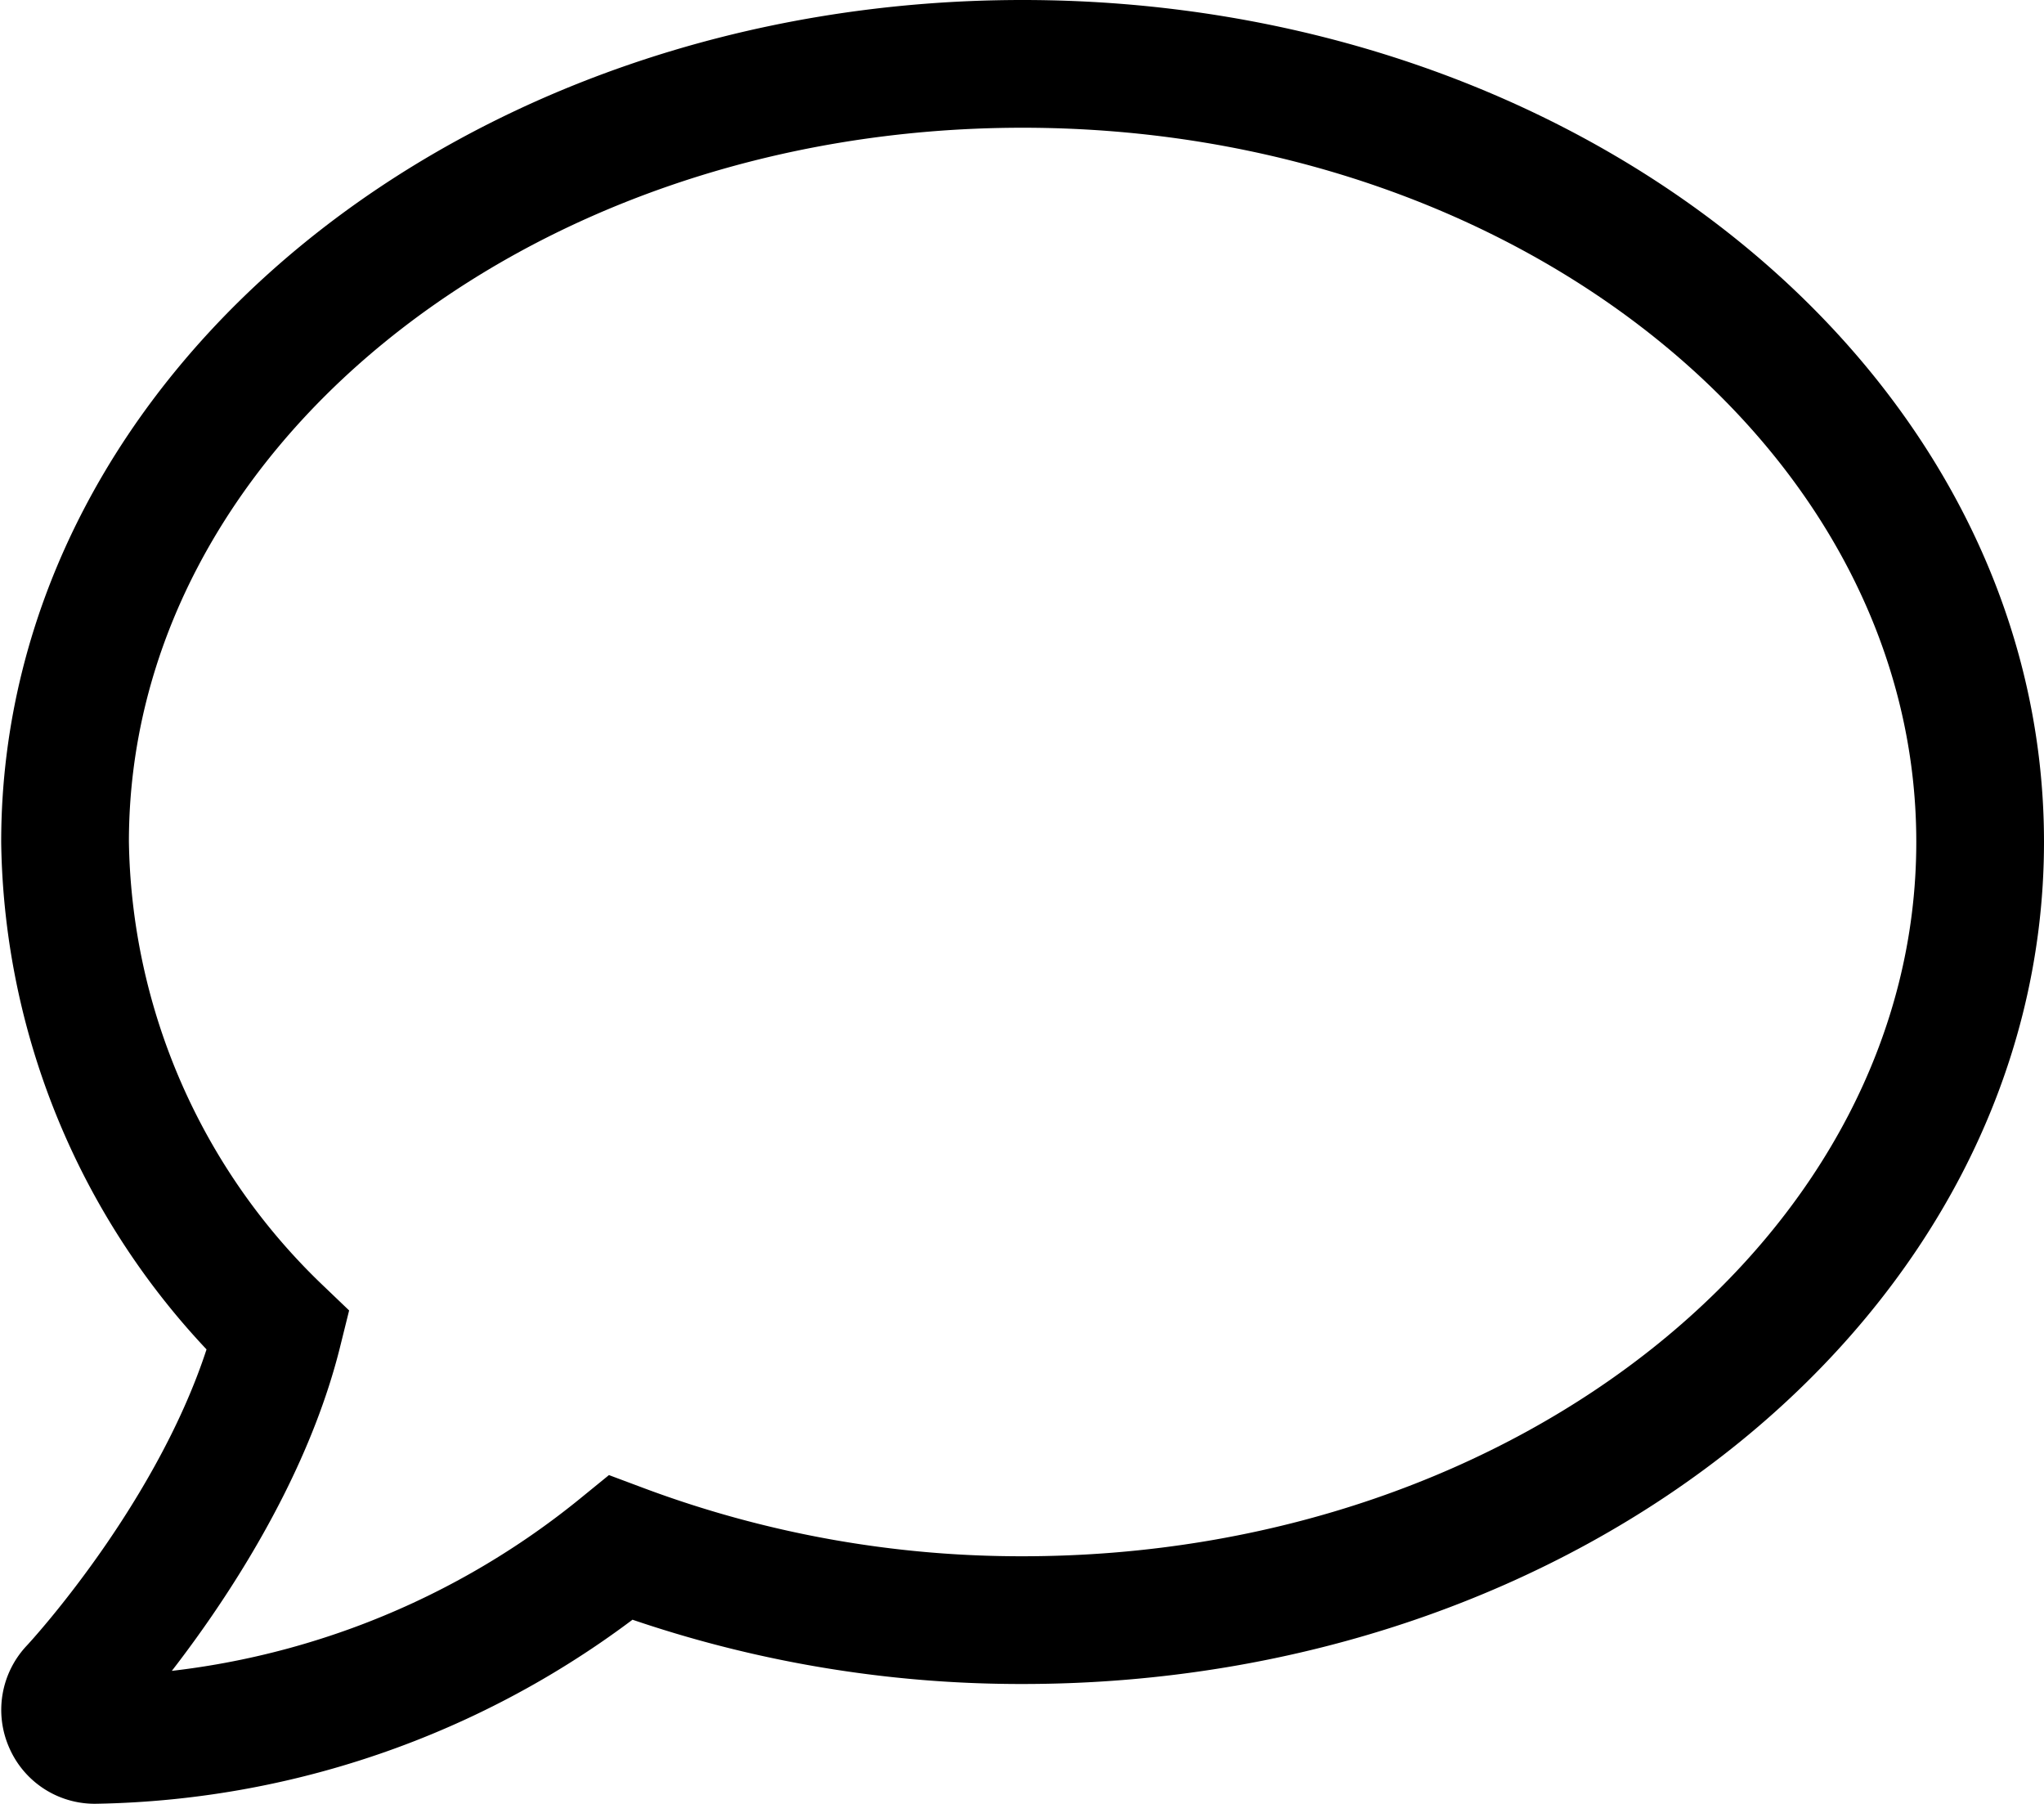 <svg xmlns="http://www.w3.org/2000/svg" width="48.015" height="42.363" viewBox="0 0 48.015 42.363">
  <path id="Icon_awesome-comment" data-name="Icon awesome-comment" d="M22.493,2.25C10.069,2.25,0,10.43,0,20.526A16.221,16.221,0,0,0,5.008,32.01C3.91,36.438.237,40.383.193,40.427a.7.7,0,0,0-.132.764.688.688,0,0,0,.641.422A20.094,20.094,0,0,0,13.057,37.1a26.8,26.8,0,0,0,9.437,1.7c12.424,0,22.493-8.18,22.493-18.276S34.917,2.25,22.493,2.25Z" transform="translate(1.528 -0.75)" fill="none" stroke="#000" stroke-width="3"/>
</svg>
